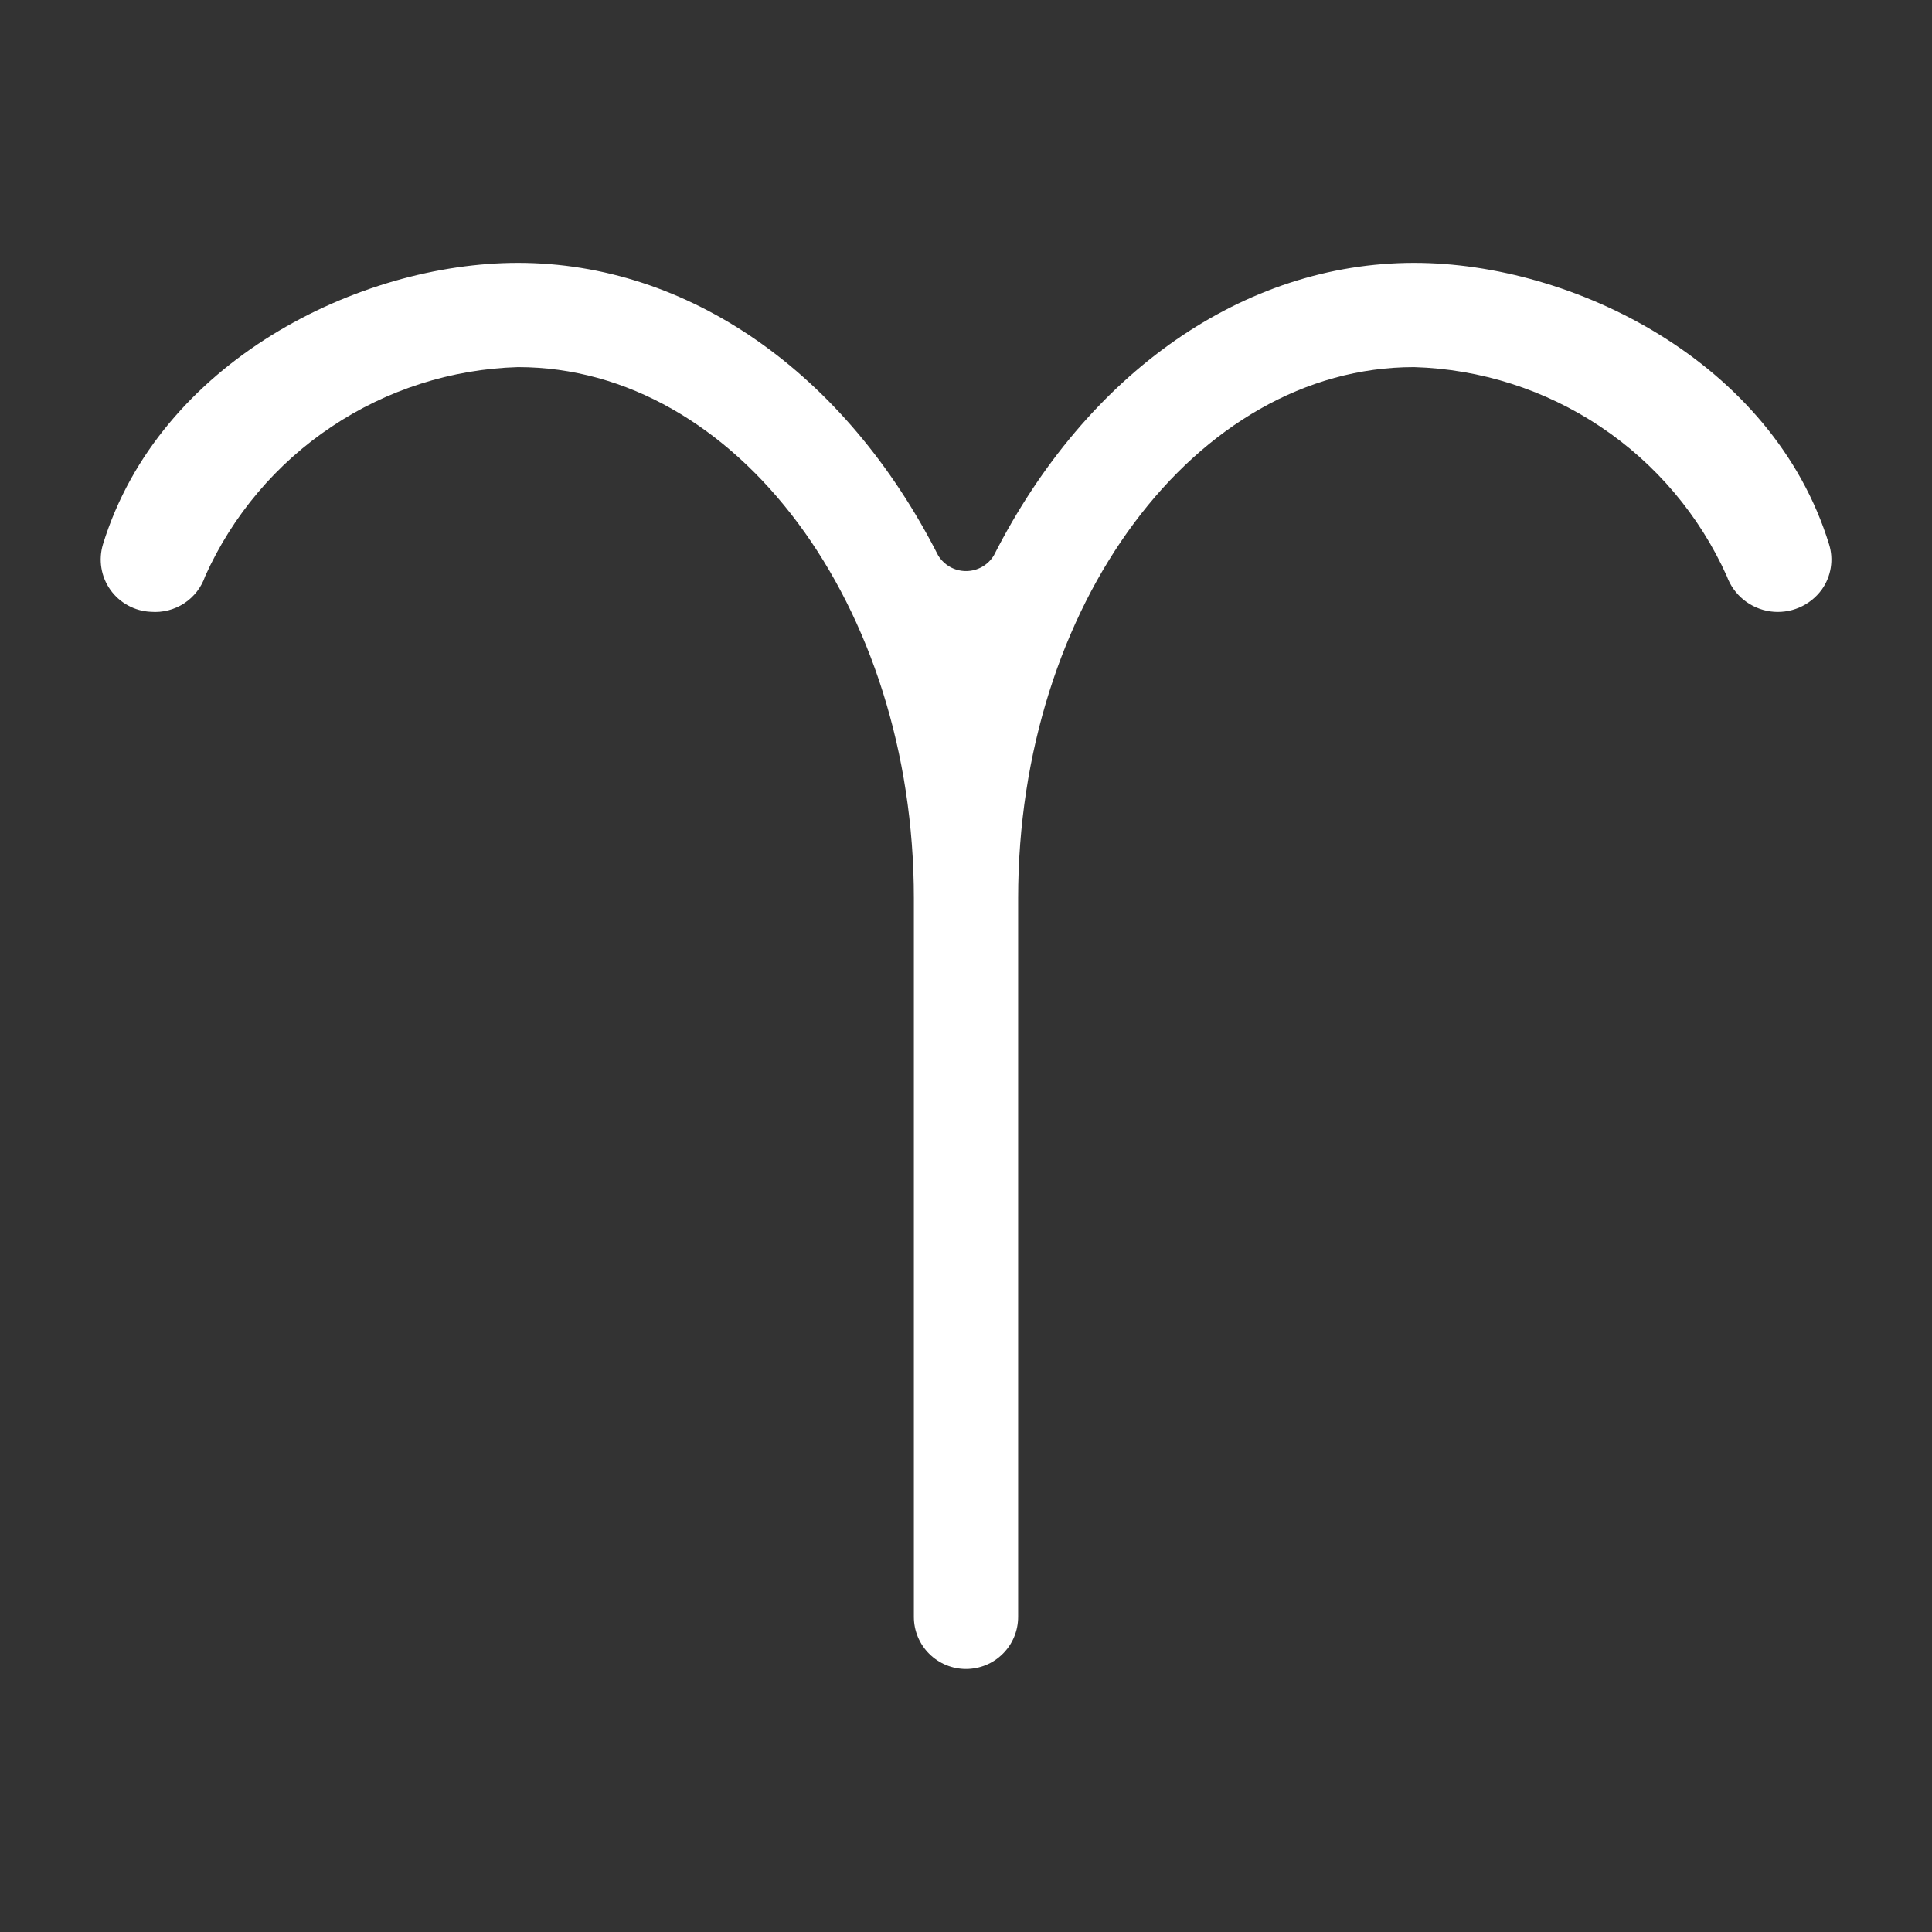 <svg width="58" height="58" viewBox="0 0 58 58" fill="none" xmlns="http://www.w3.org/2000/svg">
<rect x="0" y="0" width="58" height="58" fill="#333333" stroke="none"/>
<path d="M15.55 11.021C22.104 11.021 27.435 18.174 27.435 26.965V48.544C27.436 48.959 27.602 49.356 27.895 49.648C28.189 49.941 28.586 50.105 29 50.105C29.415 50.105 29.812 49.941 30.105 49.648C30.399 49.356 30.564 48.959 30.565 48.544V26.965C30.565 18.174 35.897 11.021 42.451 11.021C44.447 11.08 46.386 11.7 48.047 12.81C49.708 13.92 51.022 15.474 51.84 17.296C51.941 17.575 52.116 17.82 52.346 18.007C52.576 18.193 52.853 18.313 53.146 18.355C53.439 18.396 53.738 18.356 54.01 18.241C54.283 18.125 54.519 17.937 54.693 17.697C54.831 17.503 54.922 17.28 54.96 17.044C54.998 16.809 54.981 16.568 54.91 16.34C53.216 10.852 47.226 7.891 42.451 7.891C37.348 7.891 32.632 11.174 29.837 16.672C29.75 16.816 29.628 16.935 29.481 17.018C29.334 17.101 29.169 17.144 29 17.144C28.832 17.144 28.666 17.101 28.52 17.018C28.373 16.935 28.25 16.816 28.163 16.672C25.368 11.174 20.653 7.891 15.55 7.891C10.775 7.891 4.785 10.852 3.091 16.34C3.022 16.57 3.005 16.812 3.044 17.049C3.082 17.286 3.174 17.51 3.313 17.706C3.452 17.902 3.634 18.063 3.845 18.177C4.055 18.292 4.29 18.357 4.529 18.367C4.881 18.395 5.233 18.306 5.529 18.112C5.824 17.918 6.047 17.63 6.16 17.296C6.979 15.474 8.293 13.919 9.954 12.81C11.614 11.7 13.554 11.08 15.55 11.021Z" fill="white"/>
</svg>

